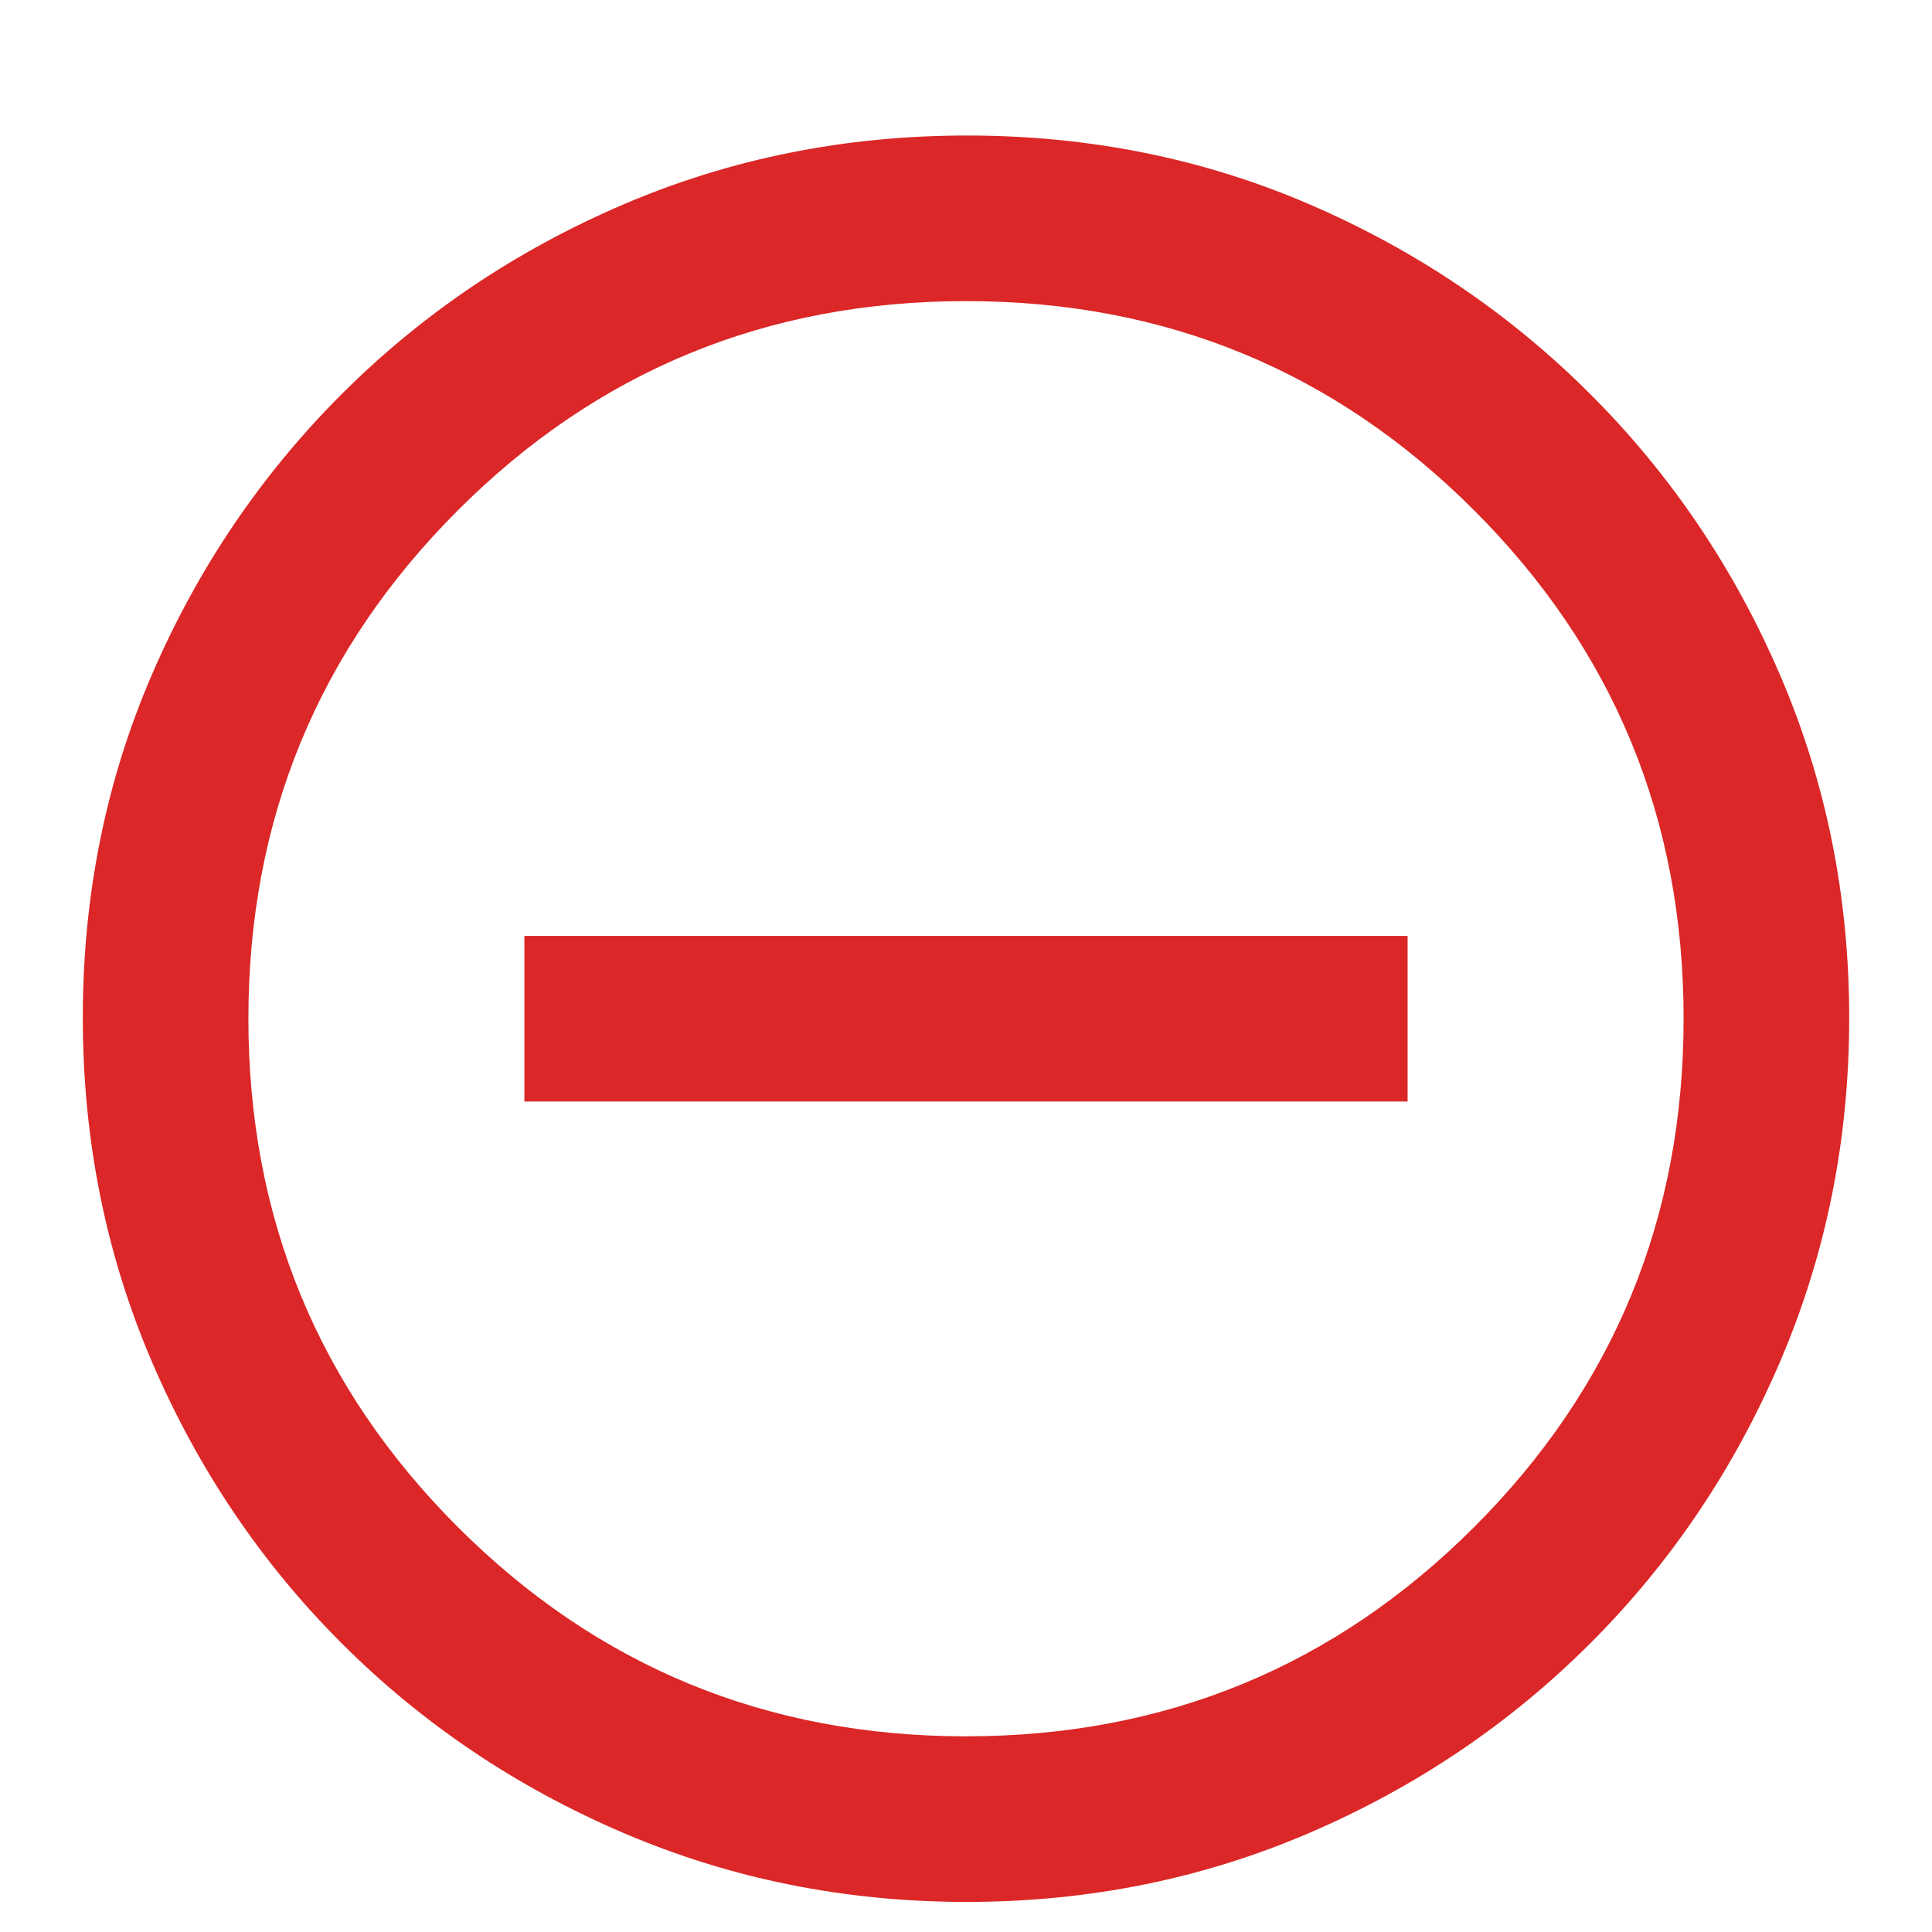 <svg width="14" height="14" viewBox="0 0 14 14" fill="none" xmlns="http://www.w3.org/2000/svg">
<path d="M3.8 7.982H10.2V6.782H3.8V7.982ZM7.005 13.782C6.124 13.782 5.295 13.615 4.517 13.282C3.739 12.949 3.058 12.49 2.475 11.907C1.892 11.324 1.433 10.643 1.1 9.866C0.767 9.089 0.6 8.258 0.6 7.374C0.6 6.49 0.767 5.662 1.1 4.89C1.433 4.118 1.892 3.44 2.475 2.857C3.058 2.274 3.739 1.815 4.516 1.482C5.293 1.149 6.124 0.982 7.008 0.982C7.892 0.982 8.72 1.149 9.492 1.482C10.264 1.815 10.942 2.274 11.525 2.857C12.108 3.44 12.567 4.119 12.9 4.894C13.233 5.669 13.4 6.496 13.4 7.377C13.4 8.258 13.233 9.087 12.9 9.865C12.567 10.643 12.108 11.324 11.525 11.907C10.942 12.49 10.263 12.949 9.488 13.282C8.713 13.615 7.886 13.782 7.005 13.782ZM7 12.582C8.445 12.582 9.672 12.076 10.683 11.065C11.694 10.054 12.2 8.826 12.2 7.382C12.2 5.937 11.694 4.71 10.683 3.699C9.672 2.687 8.445 2.182 7 2.182C5.556 2.182 4.328 2.687 3.317 3.699C2.306 4.71 1.8 5.937 1.8 7.382C1.8 8.826 2.306 10.054 3.317 11.065C4.328 12.076 5.556 12.582 7 12.582Z" fill="#DB2727"/>
</svg>
